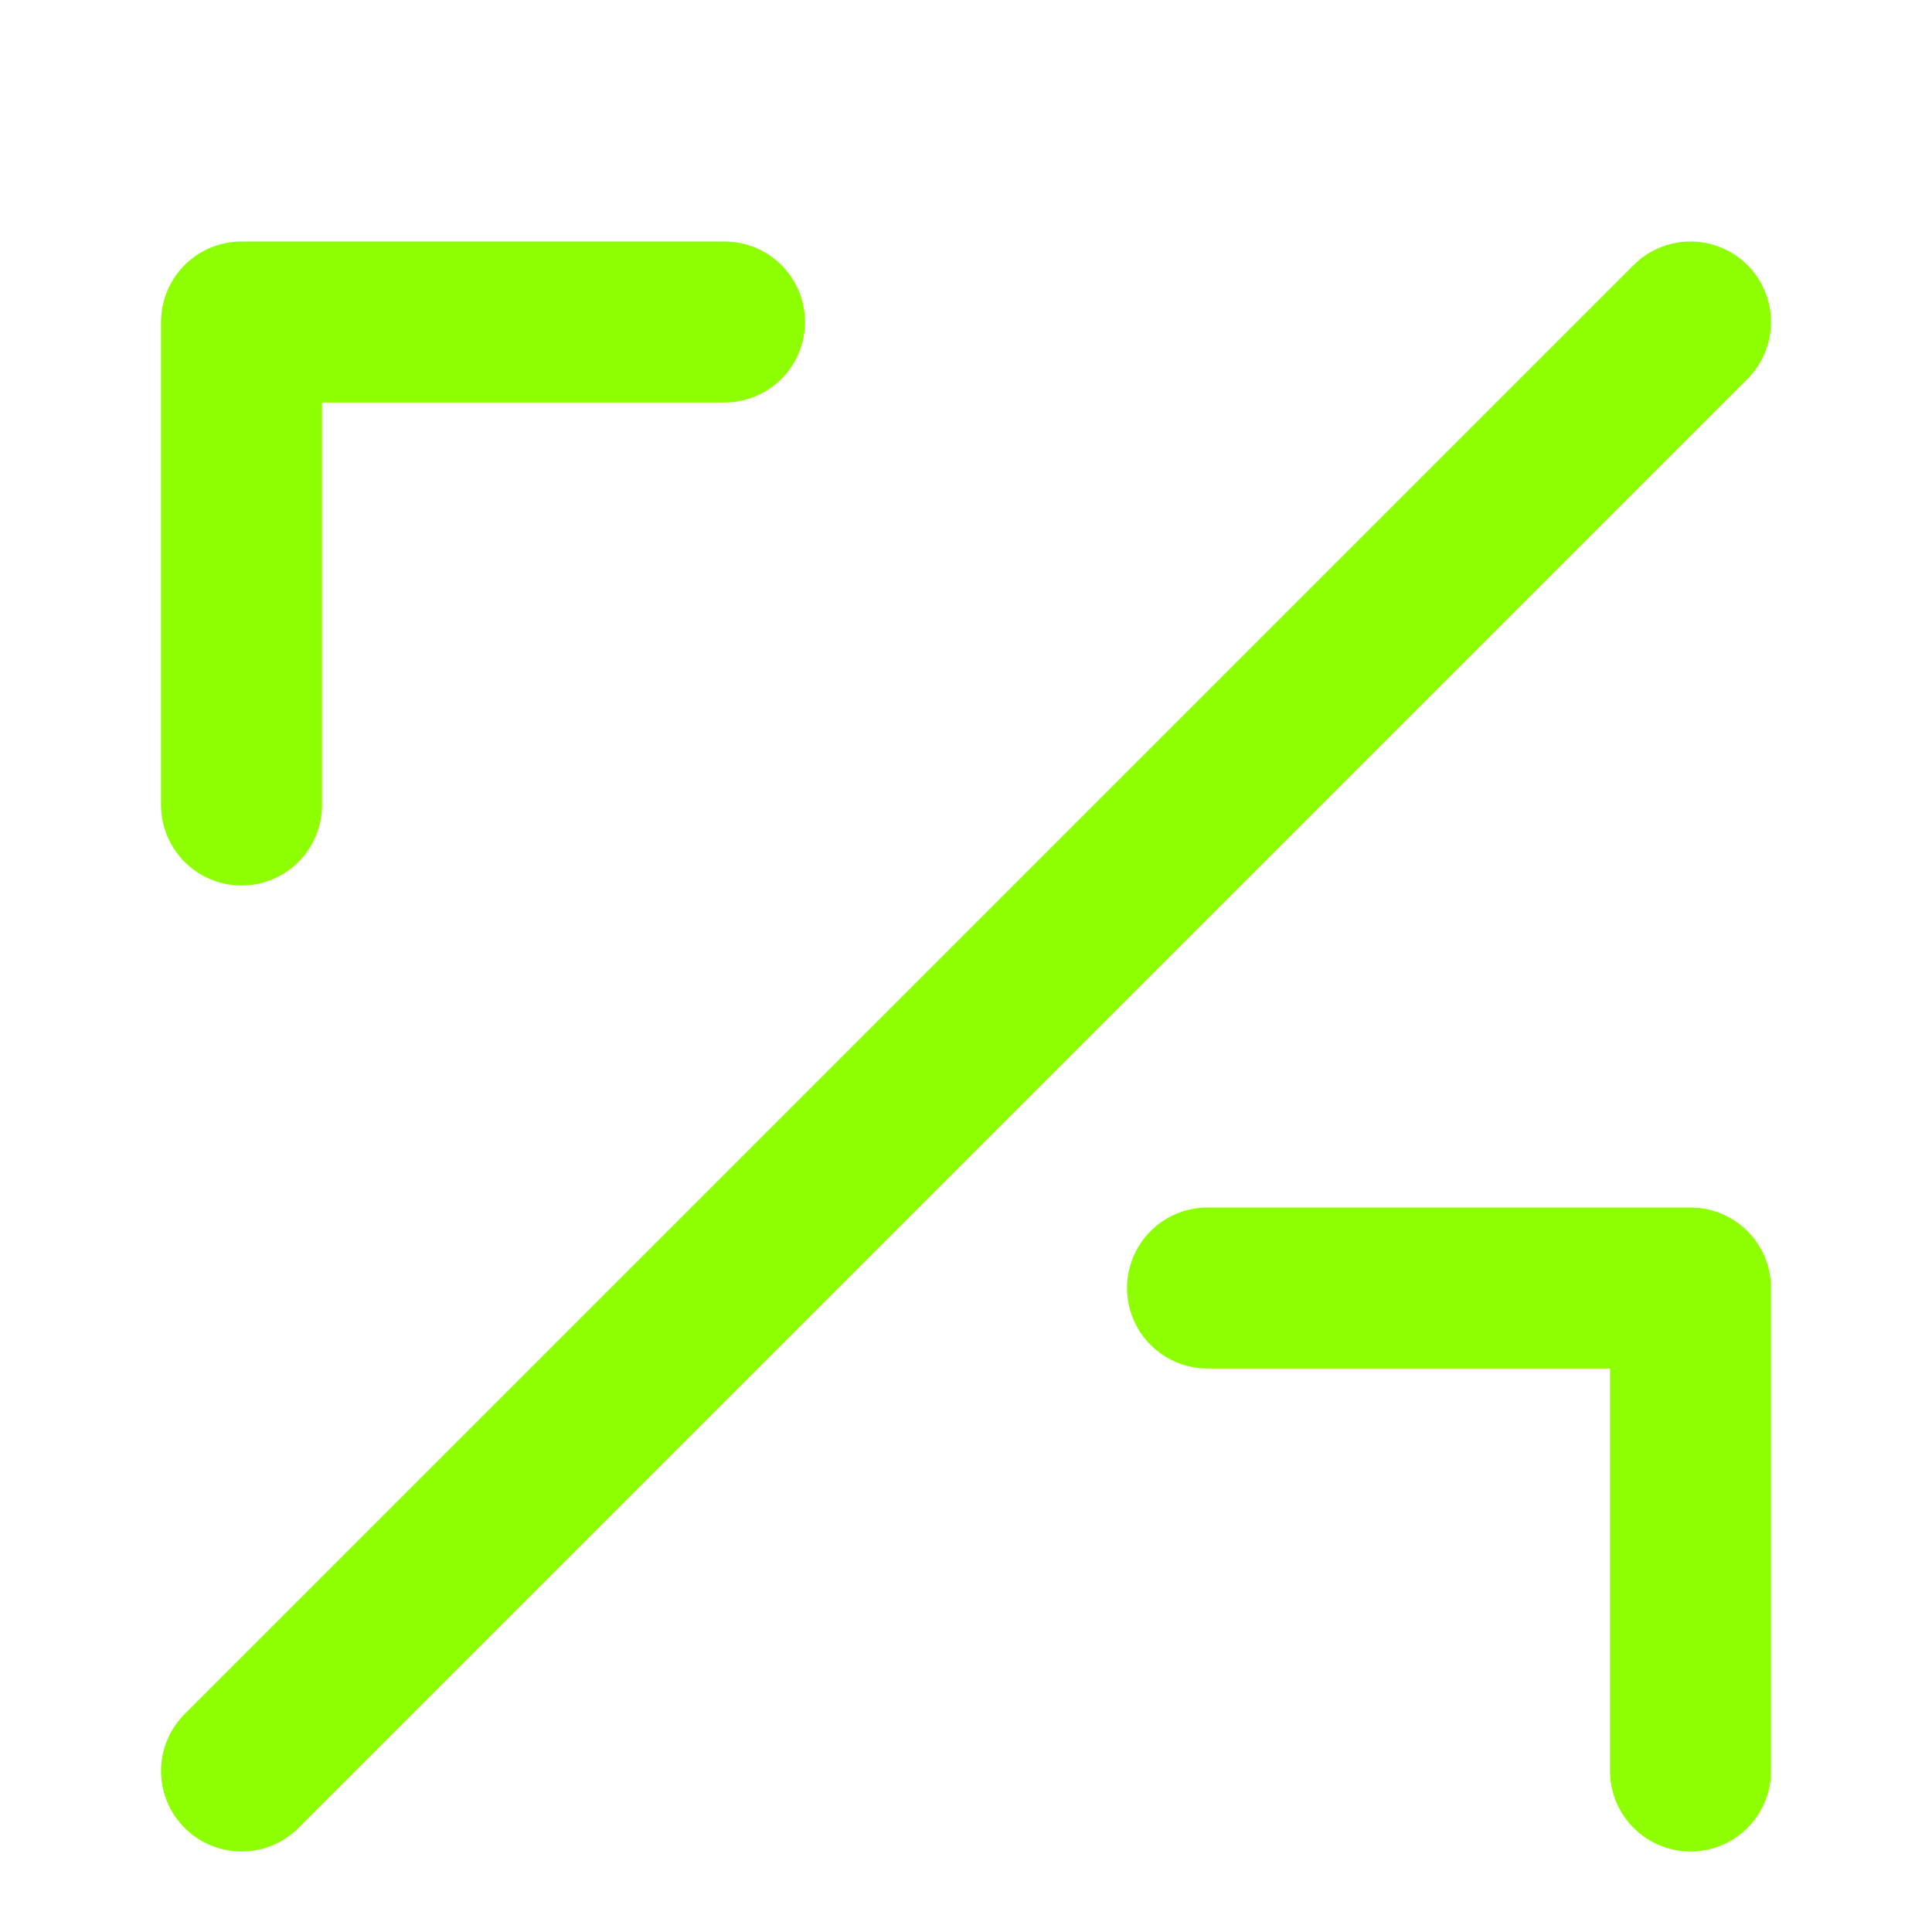 <svg xmlns="http://www.w3.org/2000/svg" width="24" height="24" viewBox="0 0 24 24" fill="none">
    <path d="M3 22L21 4" stroke="#8eff00" stroke-width="2" stroke-linecap="round" stroke-linejoin="round"/>
    <path d="M21 22V16H15" stroke="#8eff00" stroke-width="2" stroke-linecap="round" stroke-linejoin="round"/>
    <path d="M3 10V4H9" stroke="#8eff00" stroke-width="2" stroke-linecap="round" stroke-linejoin="round"/>
</svg> 